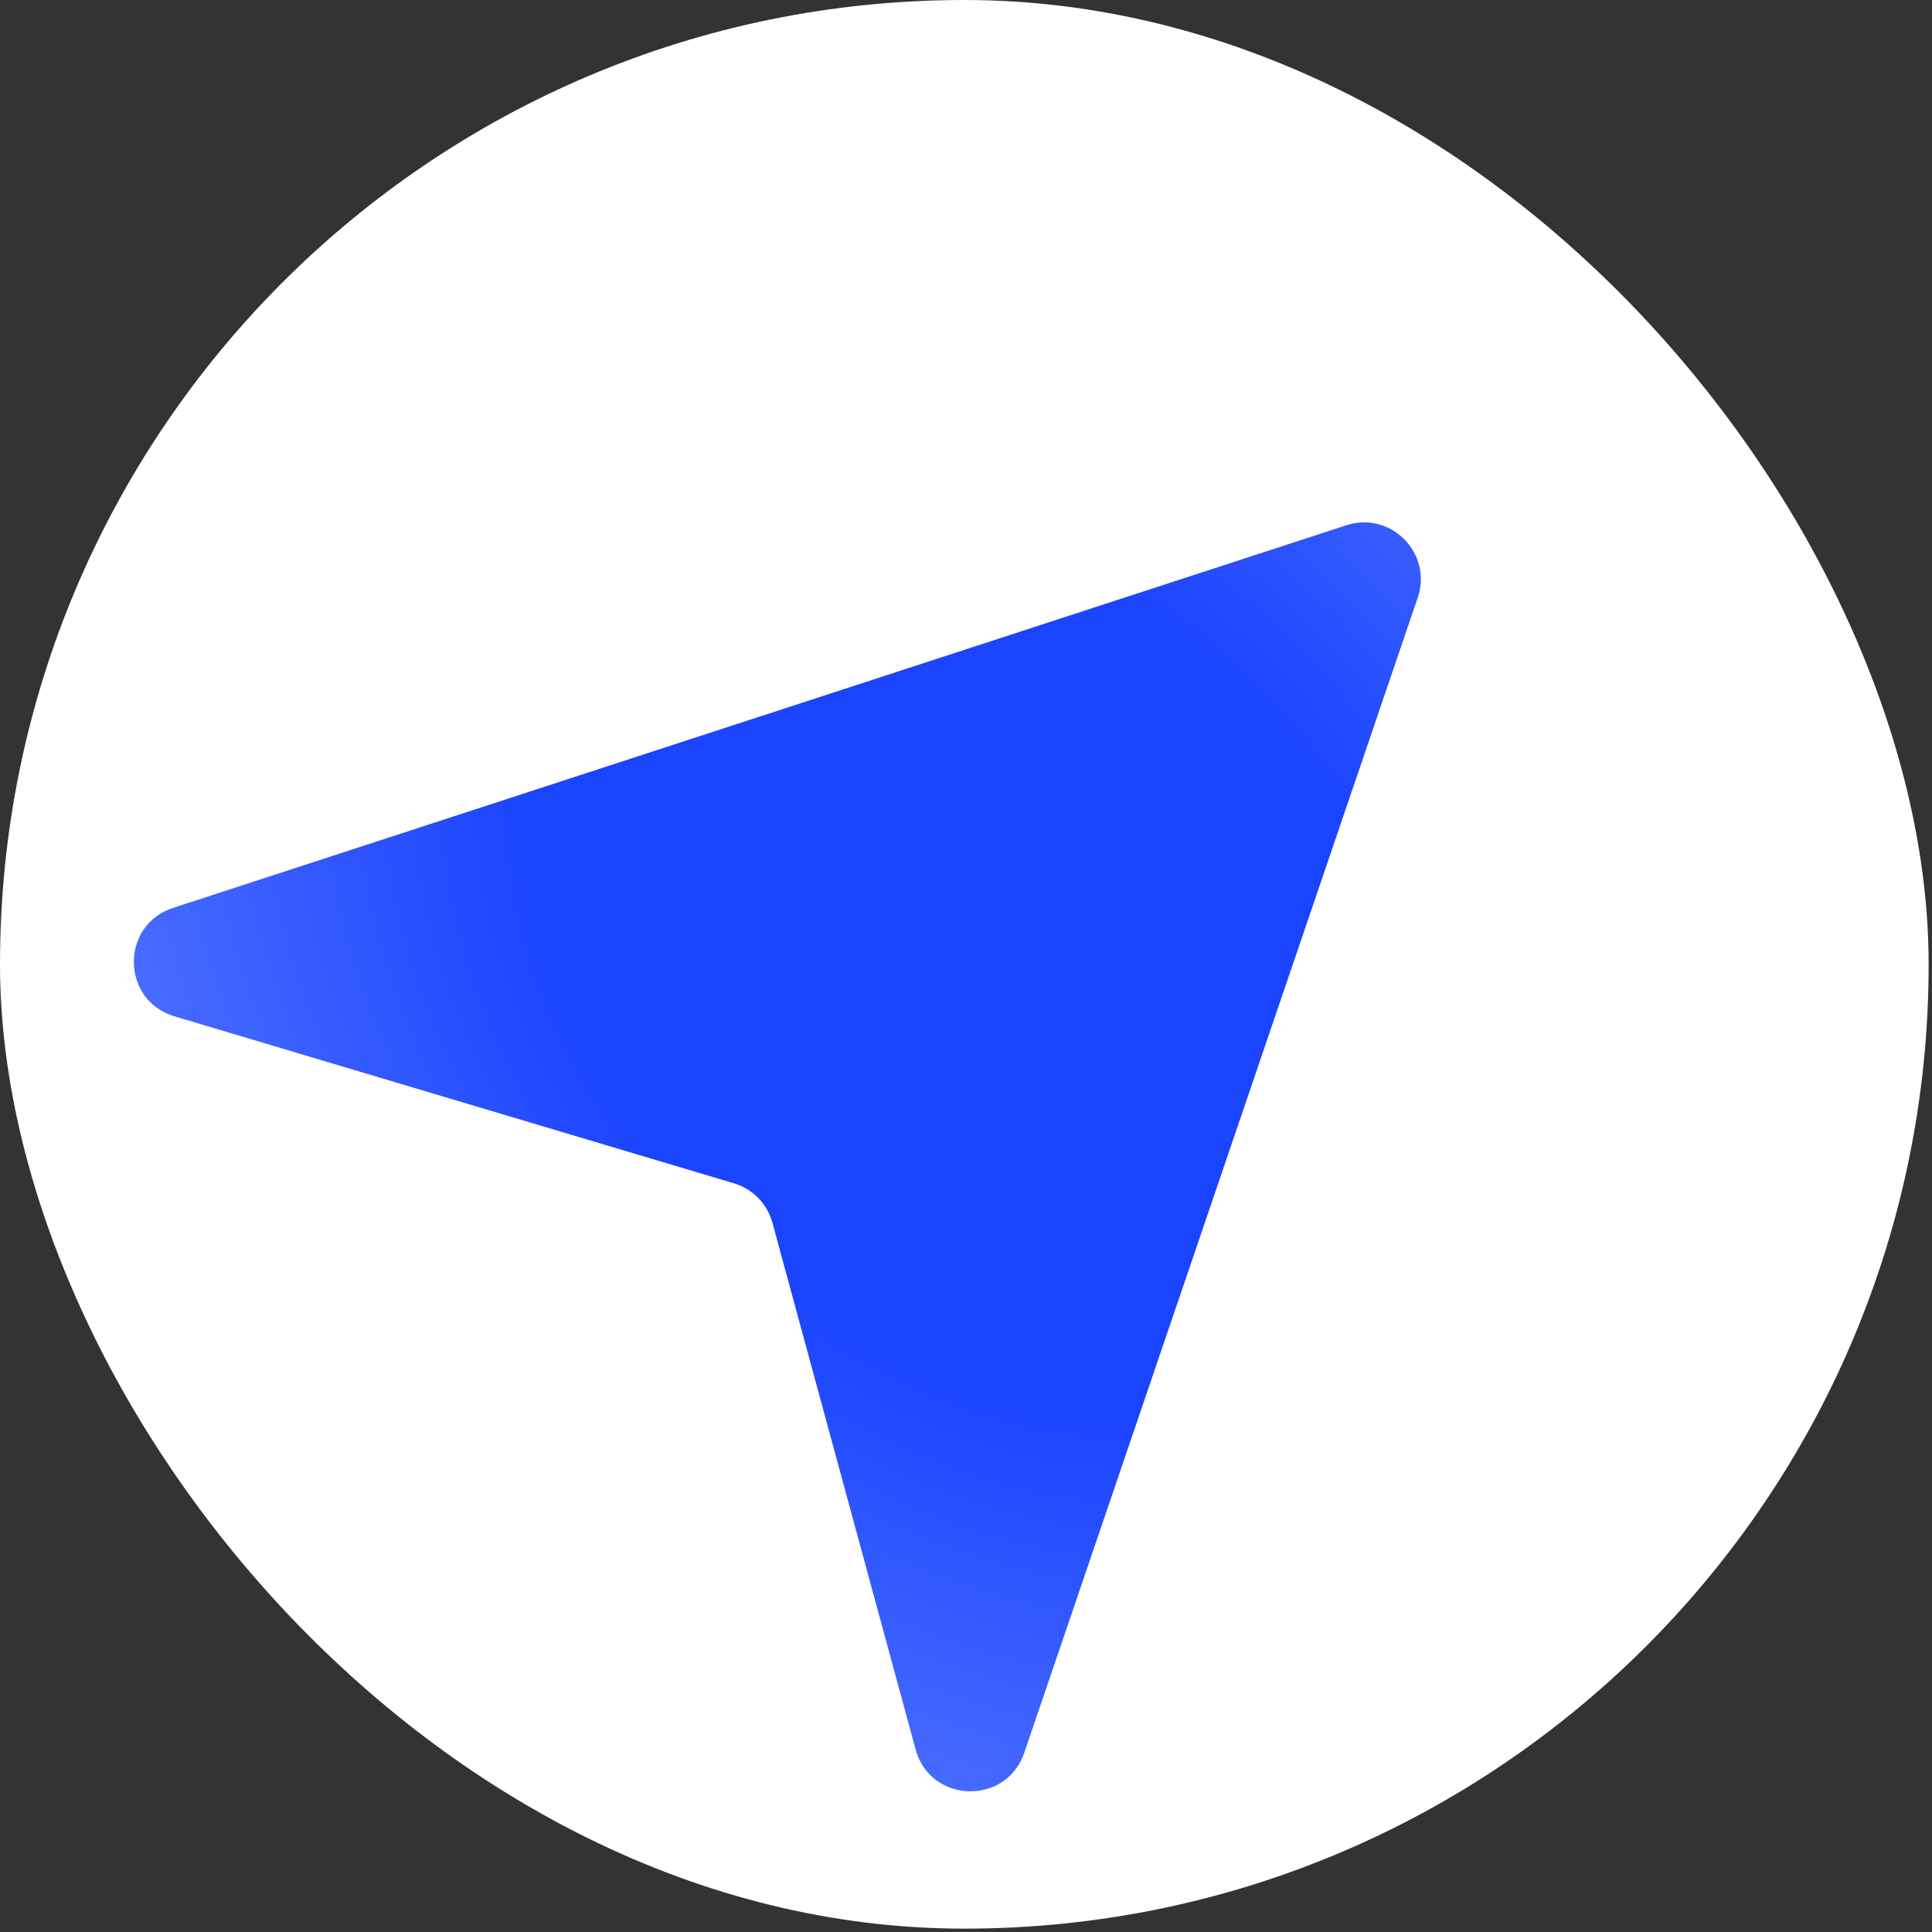 <svg width="34" height="34" viewBox="0 0 34 34" fill="none" xmlns="http://www.w3.org/2000/svg">
<rect x="0" y="0" width="34" height="34" fill="#333333" stroke="none"/>
<rect width="33.941" height="33.941" rx="16.971" fill="white"/>
<path d="M23.693 9.244C24.476 8.988 25.215 9.737 24.95 10.517L18.025 30.847C17.707 31.78 16.372 31.738 16.113 30.787L13.594 21.52C13.503 21.186 13.247 20.922 12.915 20.824L3.07 17.886C2.13 17.606 2.113 16.281 3.046 15.977L23.693 9.244Z" fill="url(#paint0_radial_1499_1510)"/>
<defs>
<radialGradient id="paint0_radial_1499_1510" cx="0" cy="0" r="1" gradientUnits="userSpaceOnUse" gradientTransform="translate(17.286 16.932) rotate(45) scale(23.878 17.624)">
<stop offset="0.374" stop-color="#1B44FE"/>
<stop offset="0.834" stop-color="#5375FE"/>
</radialGradient>
</defs>
</svg>
